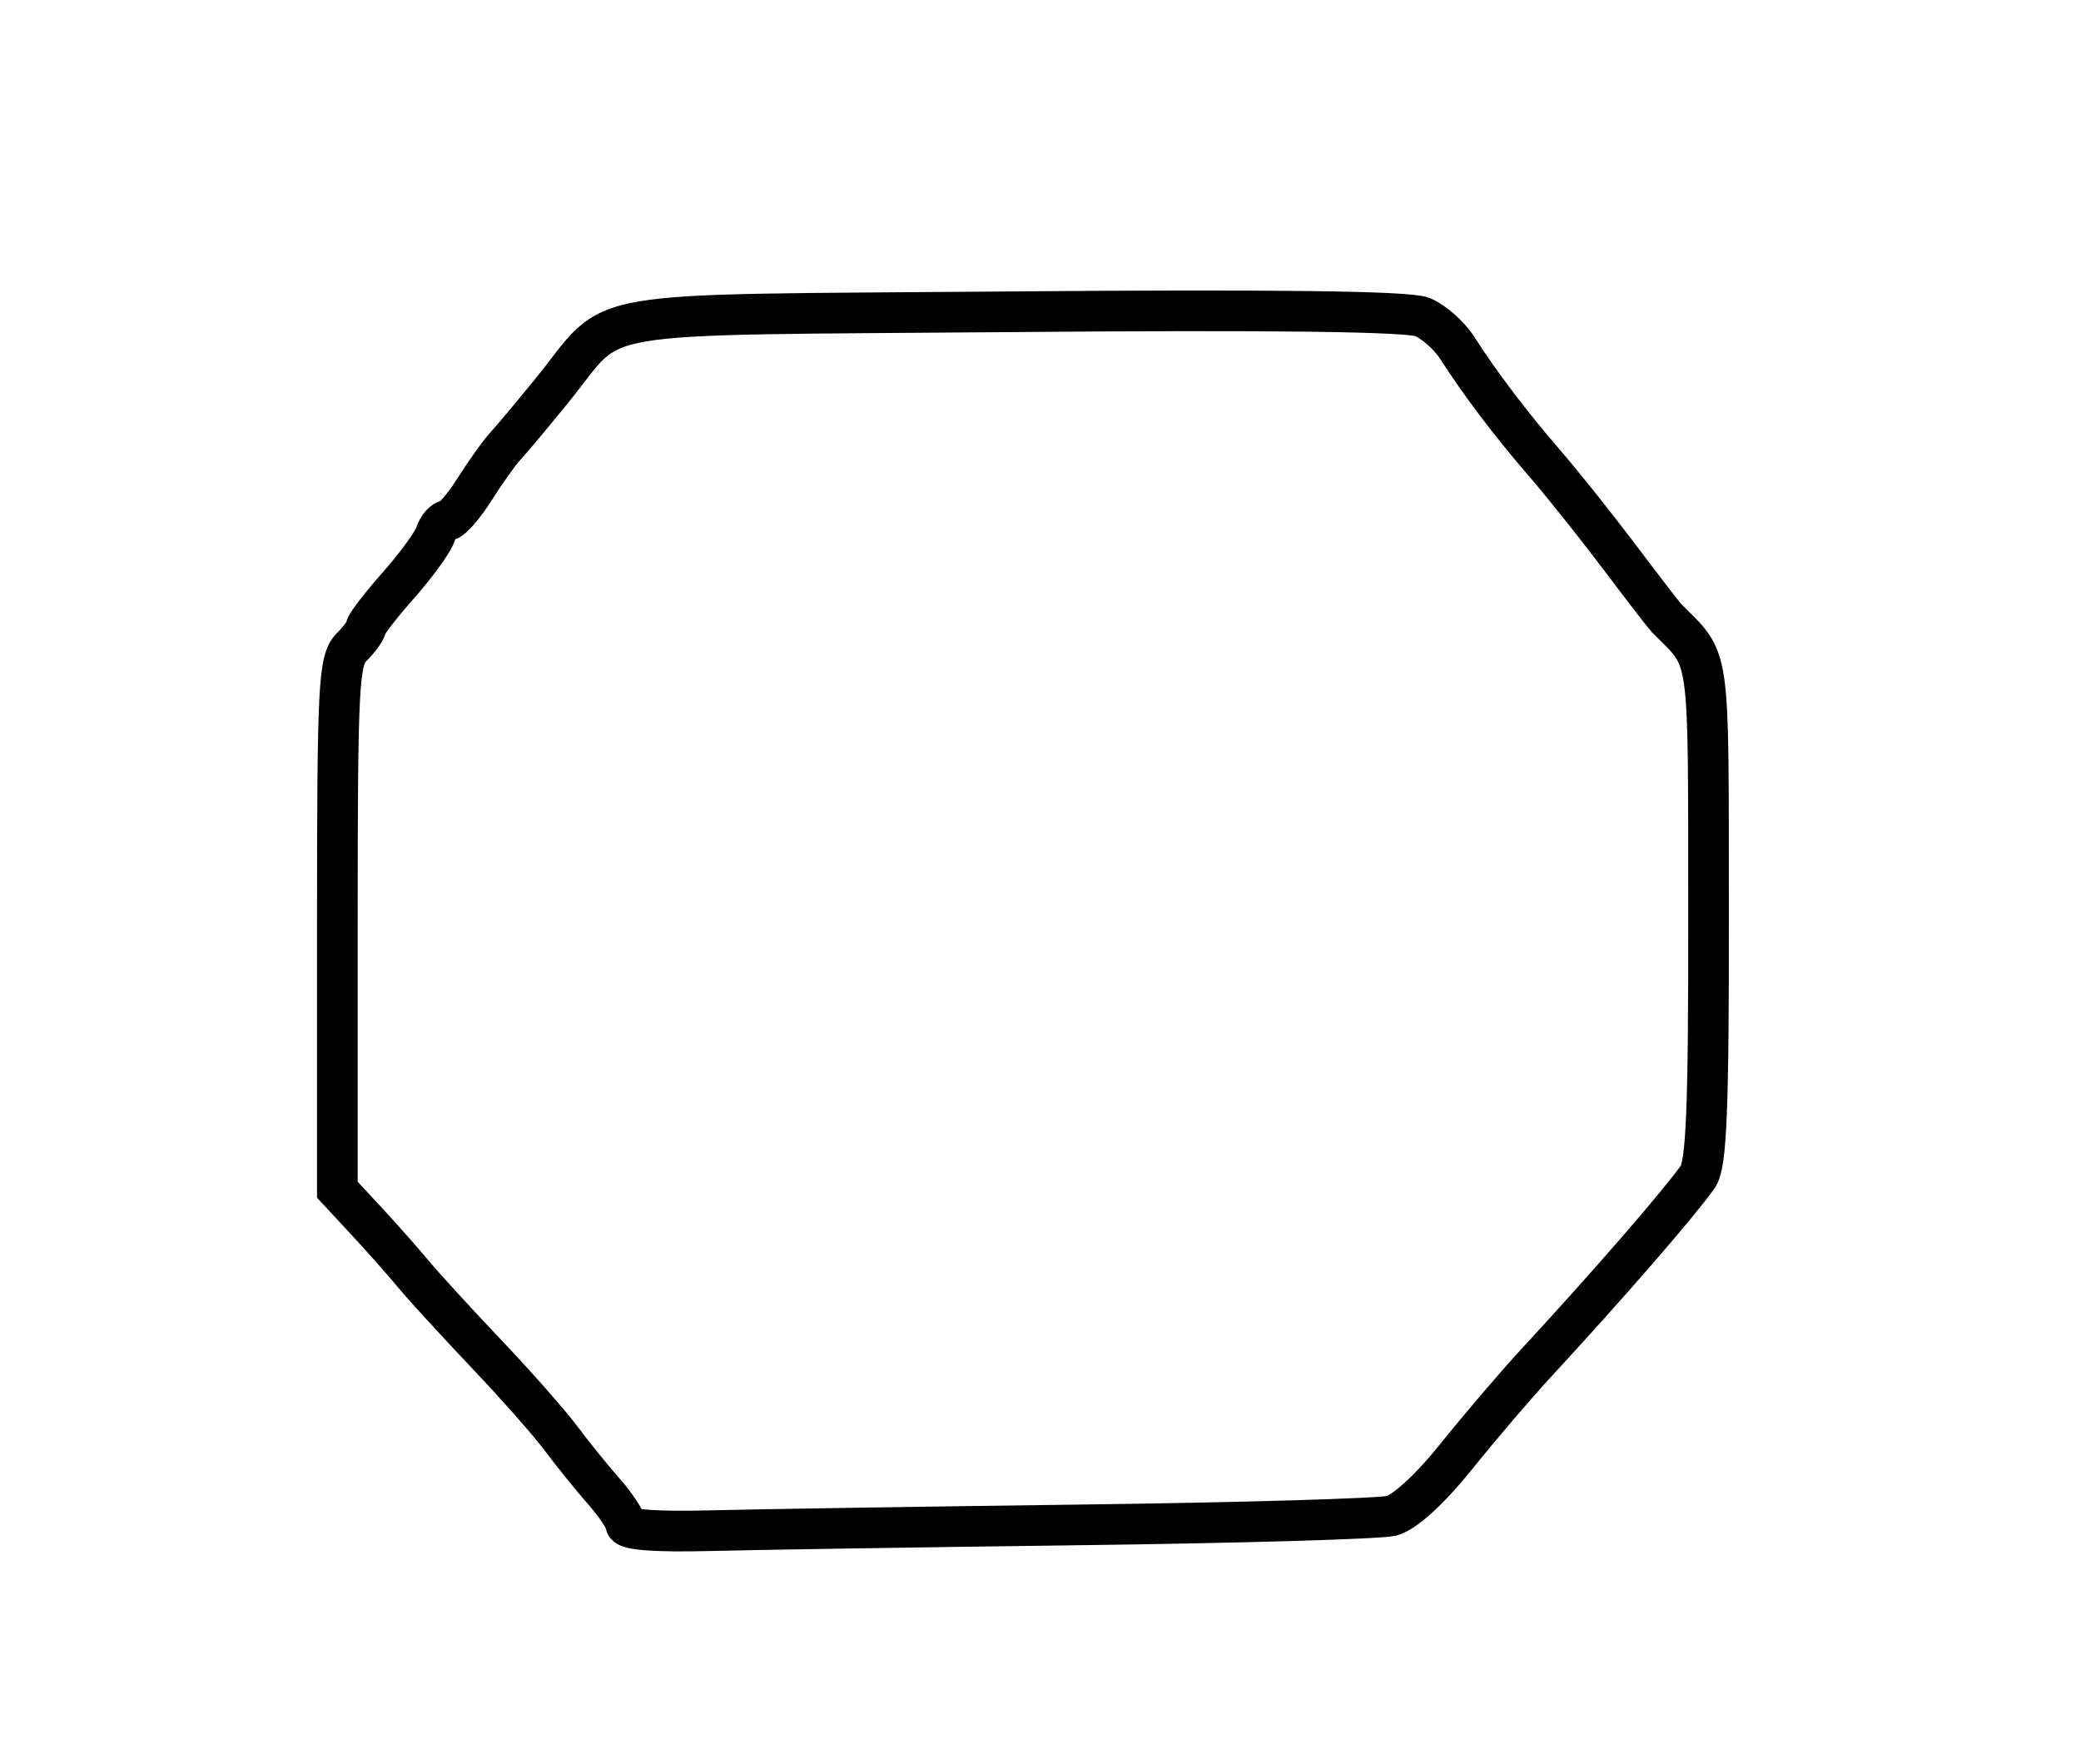 <?xml version="1.0" encoding="utf-8" ?>
<svg xmlns="http://www.w3.org/2000/svg" xmlns:ev="http://www.w3.org/2001/xml-events" xmlns:xlink="http://www.w3.org/1999/xlink" baseProfile="full" height="217" version="1.1" width="256">
  <defs/>
  <path d="M 76.984,187.525 C 76.975,186.961 75.738,185.101 74.234,183.392 C 72.73,181.682 70.375,178.769 69,176.917 C 67.625,175.065 63.498,170.389 59.829,166.525 C 56.16,162.661 52.11,158.236 50.829,156.692 C 49.548,155.148 46.925,152.188 45,150.115 L 41.5,146.346 L 41.5,113.853 C 41.5,84.241 41.655,81.205 43.25,79.608 C 44.212,78.645 45.007,77.552 45.016,77.179 C 45.024,76.805 46.82,74.475 49.006,72 C 51.193,69.525 53.241,66.713 53.558,65.75 C 53.875,64.787 54.549,64 55.055,64 C 55.561,64 57.066,62.272 58.399,60.16 C 59.733,58.048 61.426,55.674 62.162,54.886 C 62.898,54.097 65.502,50.988 67.949,47.976 C 76.192,37.832 70.447,38.807 124.645,38.348 C 156.66,38.076 173.281,38.289 174.973,38.992 C 176.363,39.569 178.288,41.27 179.251,42.771 C 182.107,47.221 185.877,52.196 190.03,56.994 C 192.176,59.472 196.308,64.65 199.212,68.5 C 202.116,72.35 204.719,75.729 204.996,76.009 C 210.493,81.559 210.149,79.151 210.182,112.325 C 210.205,136.457 209.927,143.259 208.856,144.765 C 206.421,148.186 197.871,158.033 189,167.631 C 186.525,170.309 182.095,175.493 179.155,179.152 C 175.884,183.222 172.78,186.058 171.155,186.46 C 169.695,186.822 152.525,187.322 133,187.571 C 113.475,187.821 92.888,188.143 87.25,188.288 C 80.752,188.454 76.994,188.175 76.984,187.525" fill="none" stroke="black" stroke-width="5"/>
</svg>

